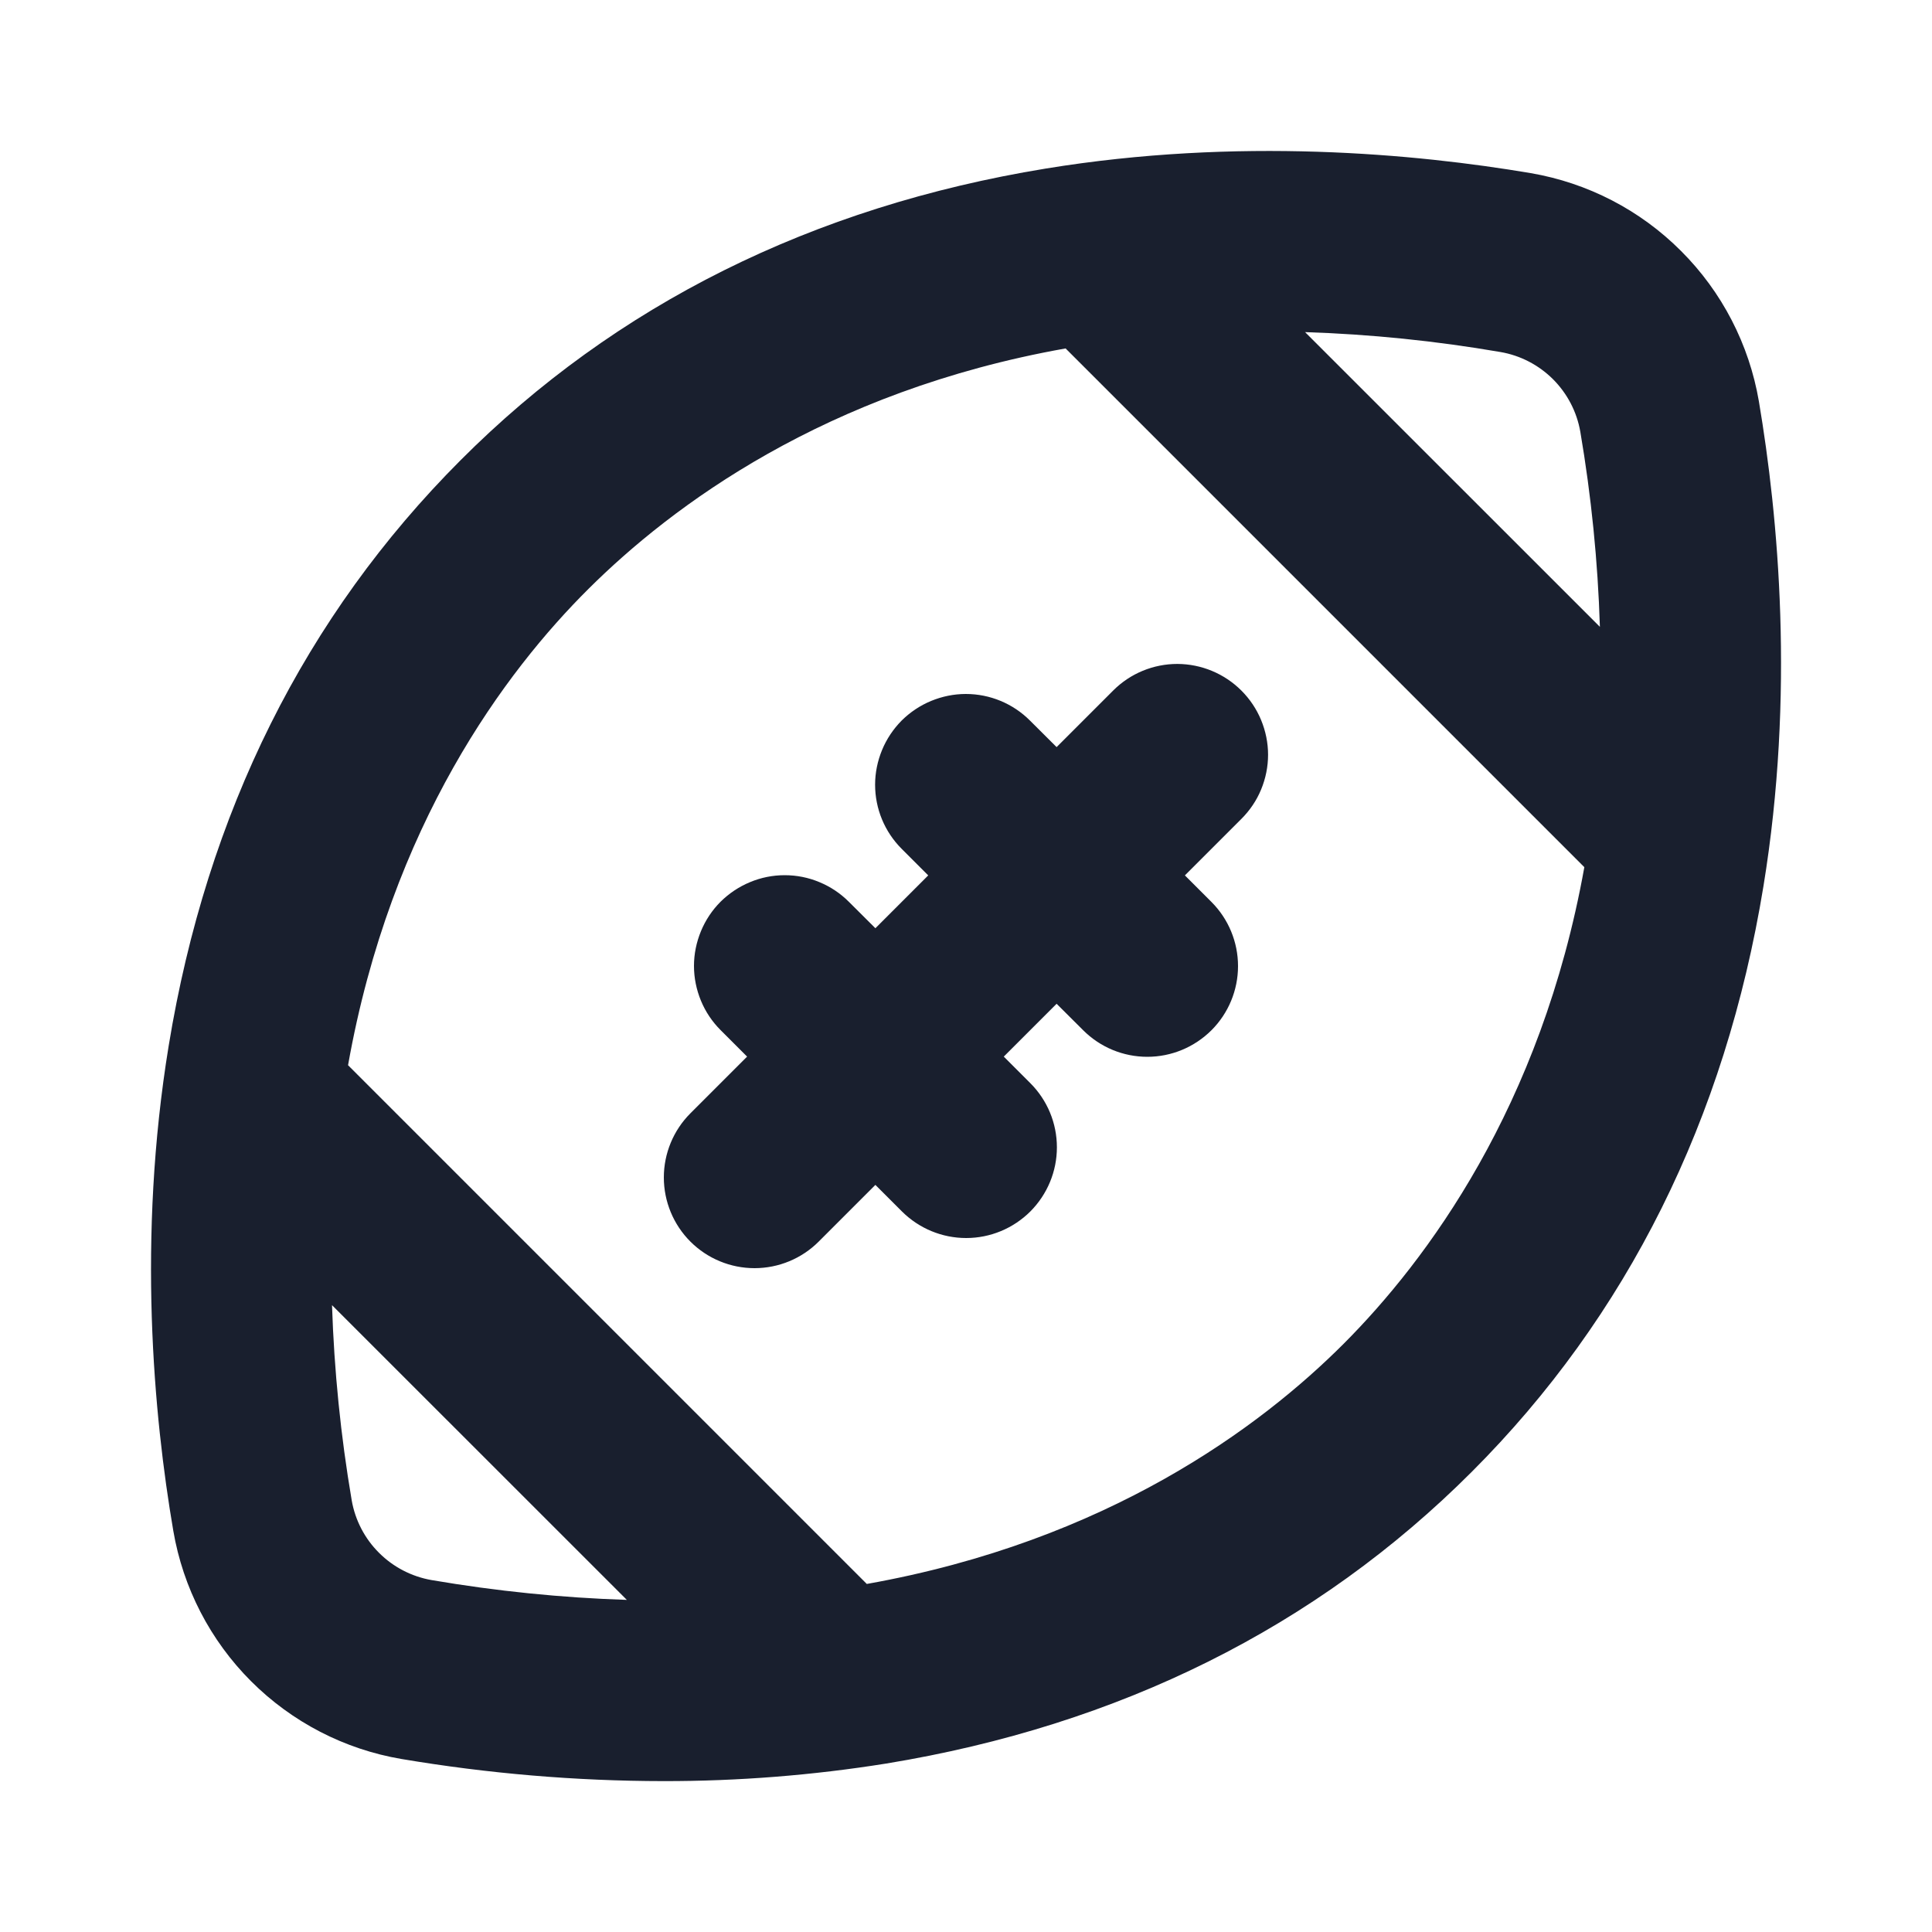 <svg width="20" height="20" viewBox="0 0 20 20" fill="none" xmlns="http://www.w3.org/2000/svg">
<path d="M18.208 4.155C18.107 3.565 17.826 3.021 17.402 2.598C16.979 2.174 16.435 1.893 15.845 1.792C14.655 1.591 12.818 1.419 10.825 1.745C8.411 2.14 6.372 3.155 4.766 4.766C3.159 6.376 2.141 8.412 1.746 10.827C1.42 12.819 1.59 14.655 1.794 15.847C1.895 16.437 2.176 16.981 2.599 17.404C3.022 17.827 3.566 18.109 4.156 18.209C5.052 18.36 5.959 18.437 6.867 18.438C7.64 18.439 8.412 18.378 9.175 18.256C11.589 17.86 13.628 16.845 15.236 15.236C16.844 13.627 17.86 11.589 18.255 9.175C18.581 7.182 18.409 5.345 18.208 4.155ZM16.359 4.467C16.473 5.136 16.541 5.811 16.562 6.489L13.51 3.438C14.188 3.46 14.864 3.529 15.532 3.644C15.738 3.679 15.928 3.778 16.076 3.925C16.224 4.073 16.323 4.262 16.359 4.468V4.467ZM3.641 15.532C3.527 14.864 3.459 14.188 3.437 13.511L6.489 16.562C5.811 16.54 5.136 16.471 4.468 16.357C4.262 16.321 4.072 16.223 3.924 16.075C3.776 15.928 3.677 15.738 3.641 15.532ZM13.91 13.91C13.051 14.77 11.464 15.954 8.973 16.397L3.603 11.027C4.046 8.536 5.234 6.948 6.094 6.094C6.953 5.24 8.539 4.05 11.031 3.607L16.401 8.977C15.954 11.464 14.766 13.052 13.91 13.91ZM12.851 7.149C12.938 7.236 13.008 7.34 13.055 7.454C13.102 7.568 13.127 7.69 13.127 7.813C13.127 7.937 13.102 8.059 13.055 8.173C13.008 8.287 12.938 8.39 12.851 8.477L12.266 9.062L12.541 9.337C12.717 9.513 12.816 9.752 12.816 10.001C12.816 10.25 12.717 10.489 12.541 10.665C12.364 10.841 12.126 10.94 11.877 10.94C11.627 10.94 11.389 10.841 11.213 10.665L10.938 10.391L10.391 10.938L10.666 11.213C10.842 11.389 10.941 11.627 10.941 11.877C10.941 12.126 10.842 12.364 10.666 12.541C10.489 12.717 10.251 12.816 10.002 12.816C9.752 12.816 9.514 12.717 9.337 12.541L9.062 12.266L8.475 12.853C8.299 13.029 8.06 13.128 7.811 13.128C7.562 13.128 7.323 13.029 7.147 12.853C6.971 12.677 6.872 12.438 6.872 12.189C6.872 11.94 6.971 11.701 7.147 11.525L7.734 10.938L7.459 10.663C7.372 10.576 7.303 10.473 7.256 10.359C7.209 10.245 7.184 10.123 7.184 9.999C7.184 9.876 7.209 9.754 7.256 9.64C7.303 9.526 7.372 9.422 7.459 9.335C7.547 9.248 7.65 9.179 7.764 9.132C7.878 9.084 8 9.06 8.123 9.06C8.247 9.06 8.369 9.084 8.483 9.132C8.597 9.179 8.7 9.248 8.787 9.335L9.062 9.609L9.609 9.062L9.334 8.787C9.158 8.611 9.059 8.373 9.059 8.123C9.059 8 9.084 7.878 9.131 7.764C9.178 7.65 9.247 7.547 9.334 7.459C9.422 7.372 9.525 7.303 9.639 7.256C9.753 7.209 9.875 7.184 9.998 7.184C10.248 7.184 10.486 7.283 10.662 7.459L10.938 7.734L11.525 7.147C11.701 6.971 11.94 6.873 12.188 6.873C12.437 6.874 12.675 6.973 12.851 7.149Z" fill="#191F2E"/>
</svg>
